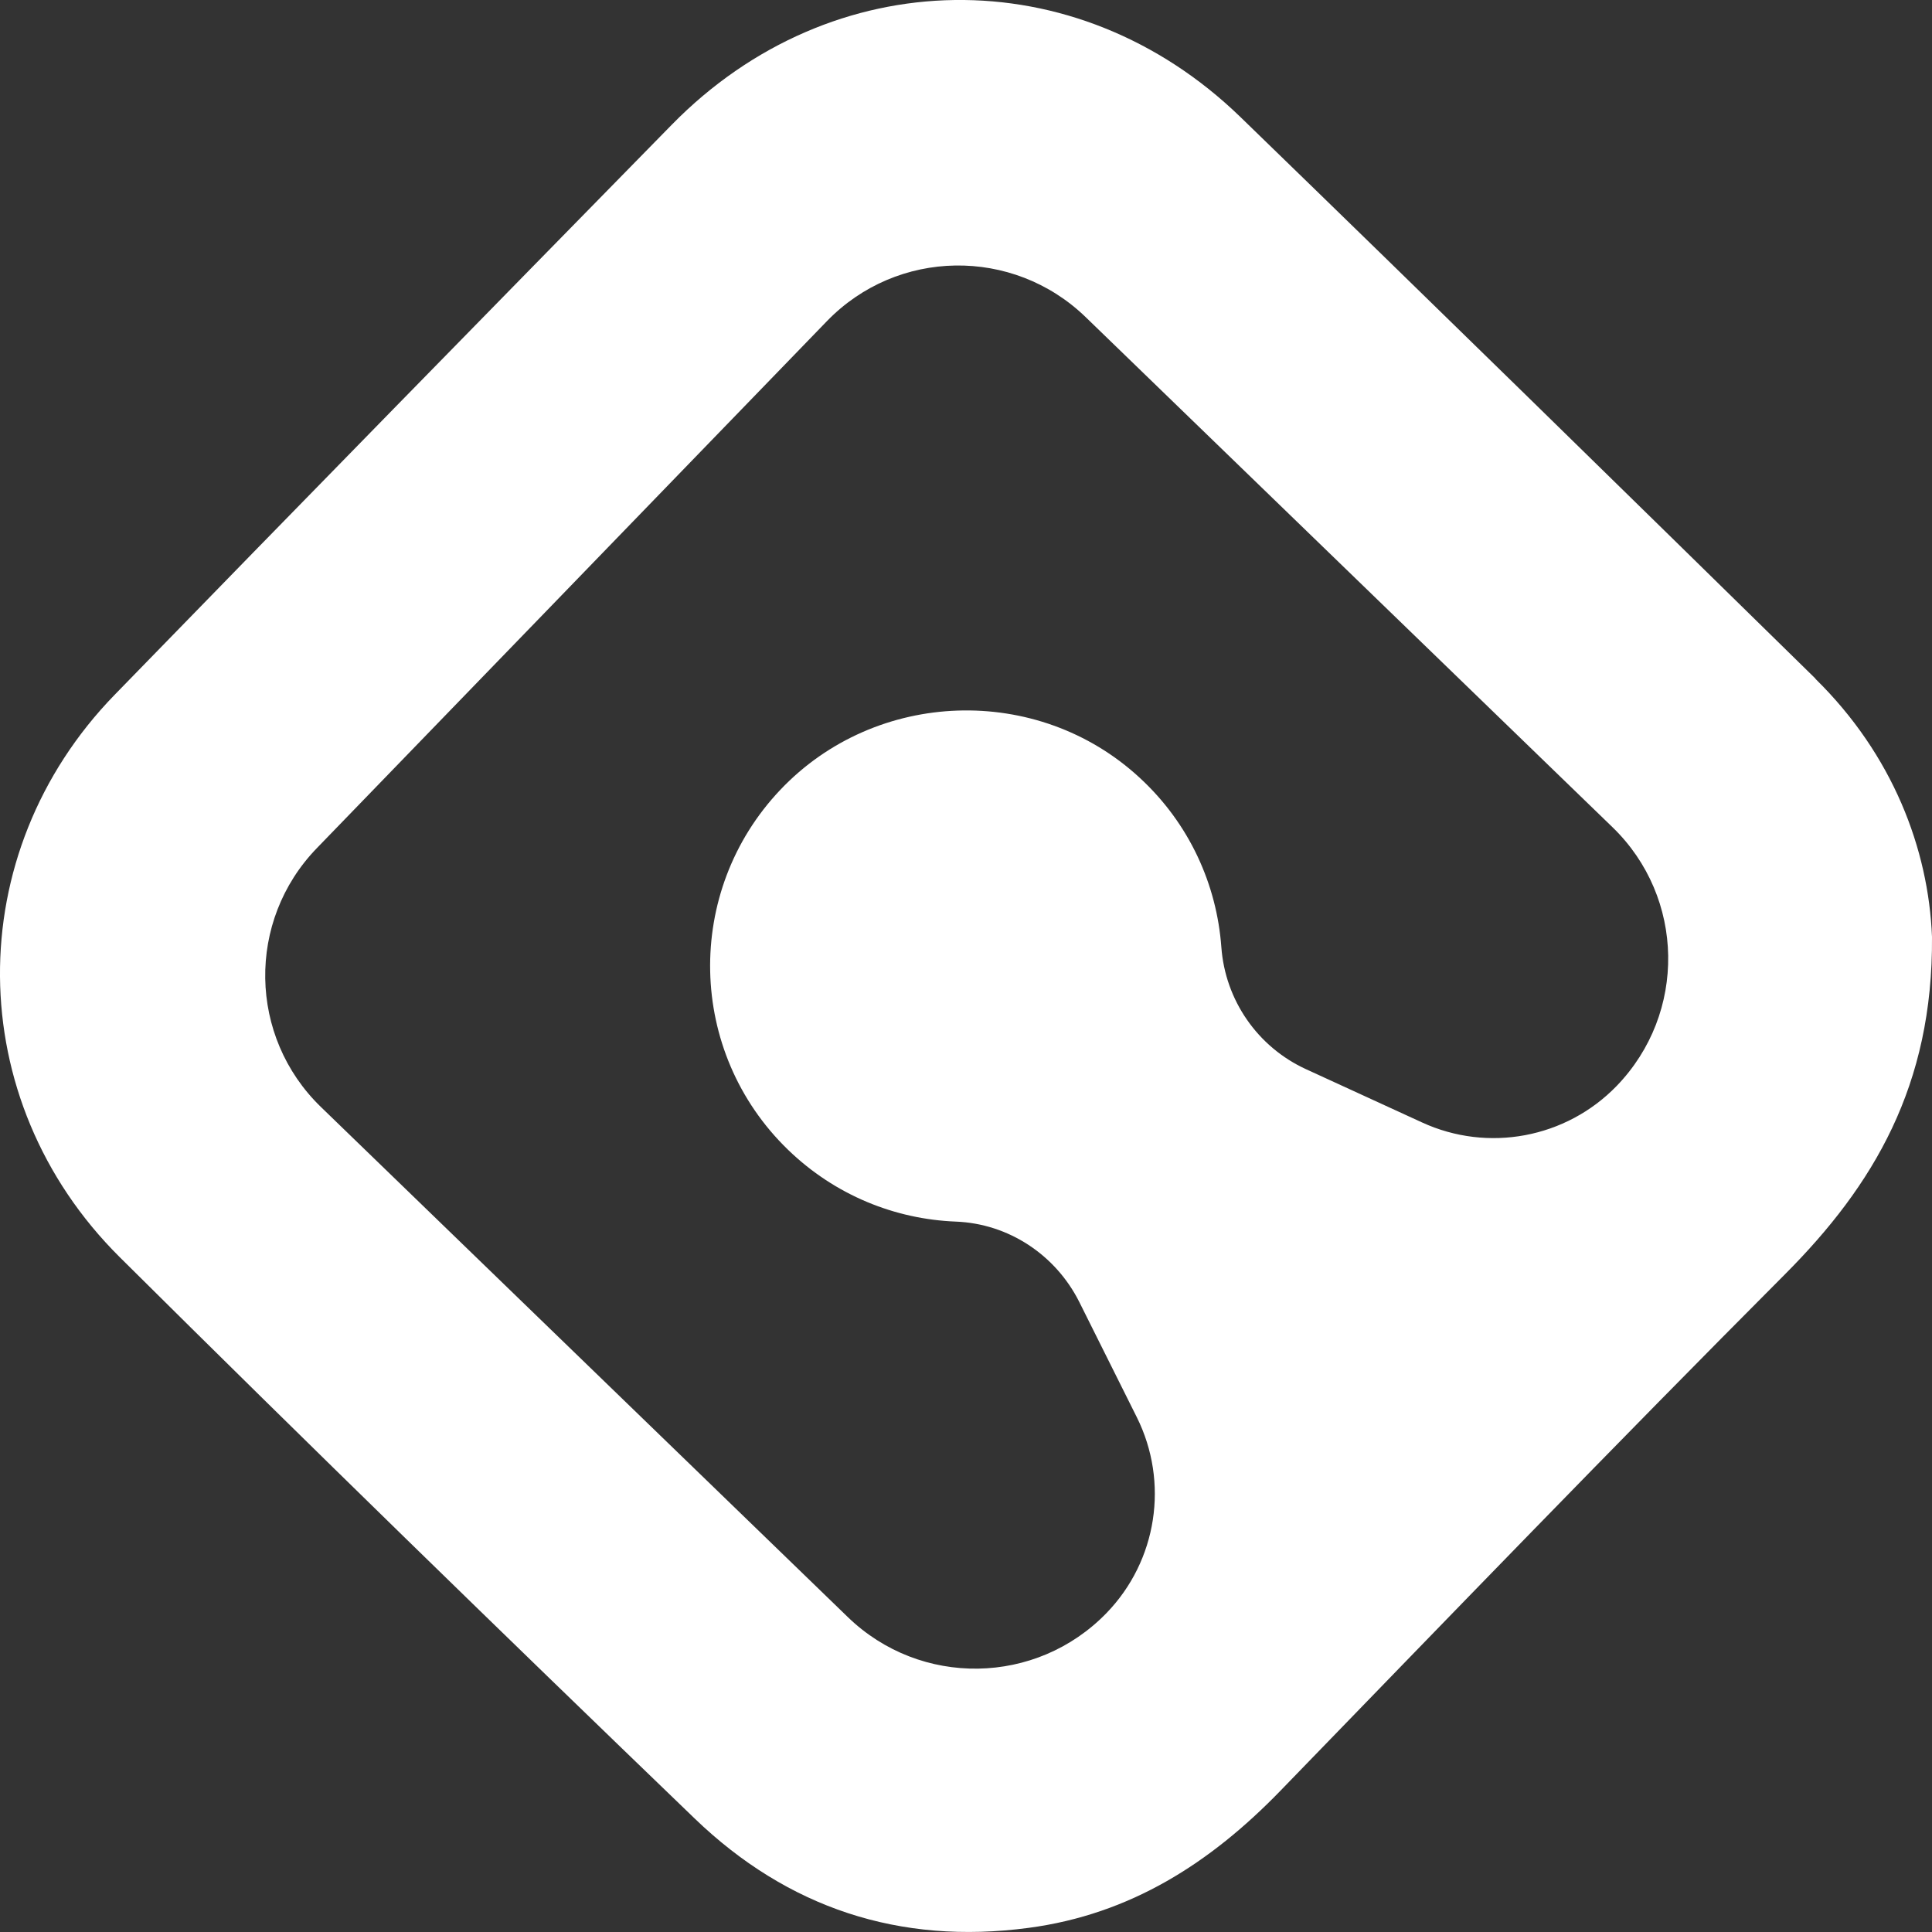 <svg width="30" height="30" viewBox="0 0 30 30" fill="none" xmlns="http://www.w3.org/2000/svg">
<rect x="0" y="0" width="30" height="30" fill="#333333" stroke="none"/>
<path d="M28.19 10.537C25.219 7.624 22.248 4.713 19.261 1.817C16.711 -0.654 12.914 -0.596 10.433 1.935C7.544 4.883 4.657 7.83 1.781 10.788C-0.615 13.25 -0.598 17.079 1.858 19.52C4.809 22.45 7.791 25.352 10.787 28.238C12.226 29.623 13.965 30.204 15.971 29.936C17.552 29.726 18.793 28.93 19.881 27.808C22.482 25.125 25.078 22.435 27.716 19.788C29.093 18.407 30.017 16.856 30 14.548C29.946 13.184 29.391 11.719 28.19 10.541V10.537ZM25.103 16.863C24.318 17.673 23.106 17.901 22.081 17.429L20.277 16.601C19.527 16.256 19.025 15.53 18.965 14.707C18.894 13.739 18.472 12.791 17.697 12.077C16.112 10.612 13.603 10.698 12.117 12.264C10.62 13.842 10.669 16.337 12.237 17.854C12.968 18.561 13.899 18.932 14.843 18.969C15.662 19.001 16.393 19.486 16.76 20.219L17.652 22.006C18.156 23.017 17.968 24.235 17.183 25.046C16.091 26.174 14.293 26.202 13.165 25.11L4.983 17.189C3.855 16.097 3.827 14.299 4.919 13.171L12.839 4.988C13.931 3.859 15.728 3.832 16.857 4.923L25.039 12.845C26.167 13.937 26.195 15.734 25.103 16.863Z" fill="white"/>
</svg>
